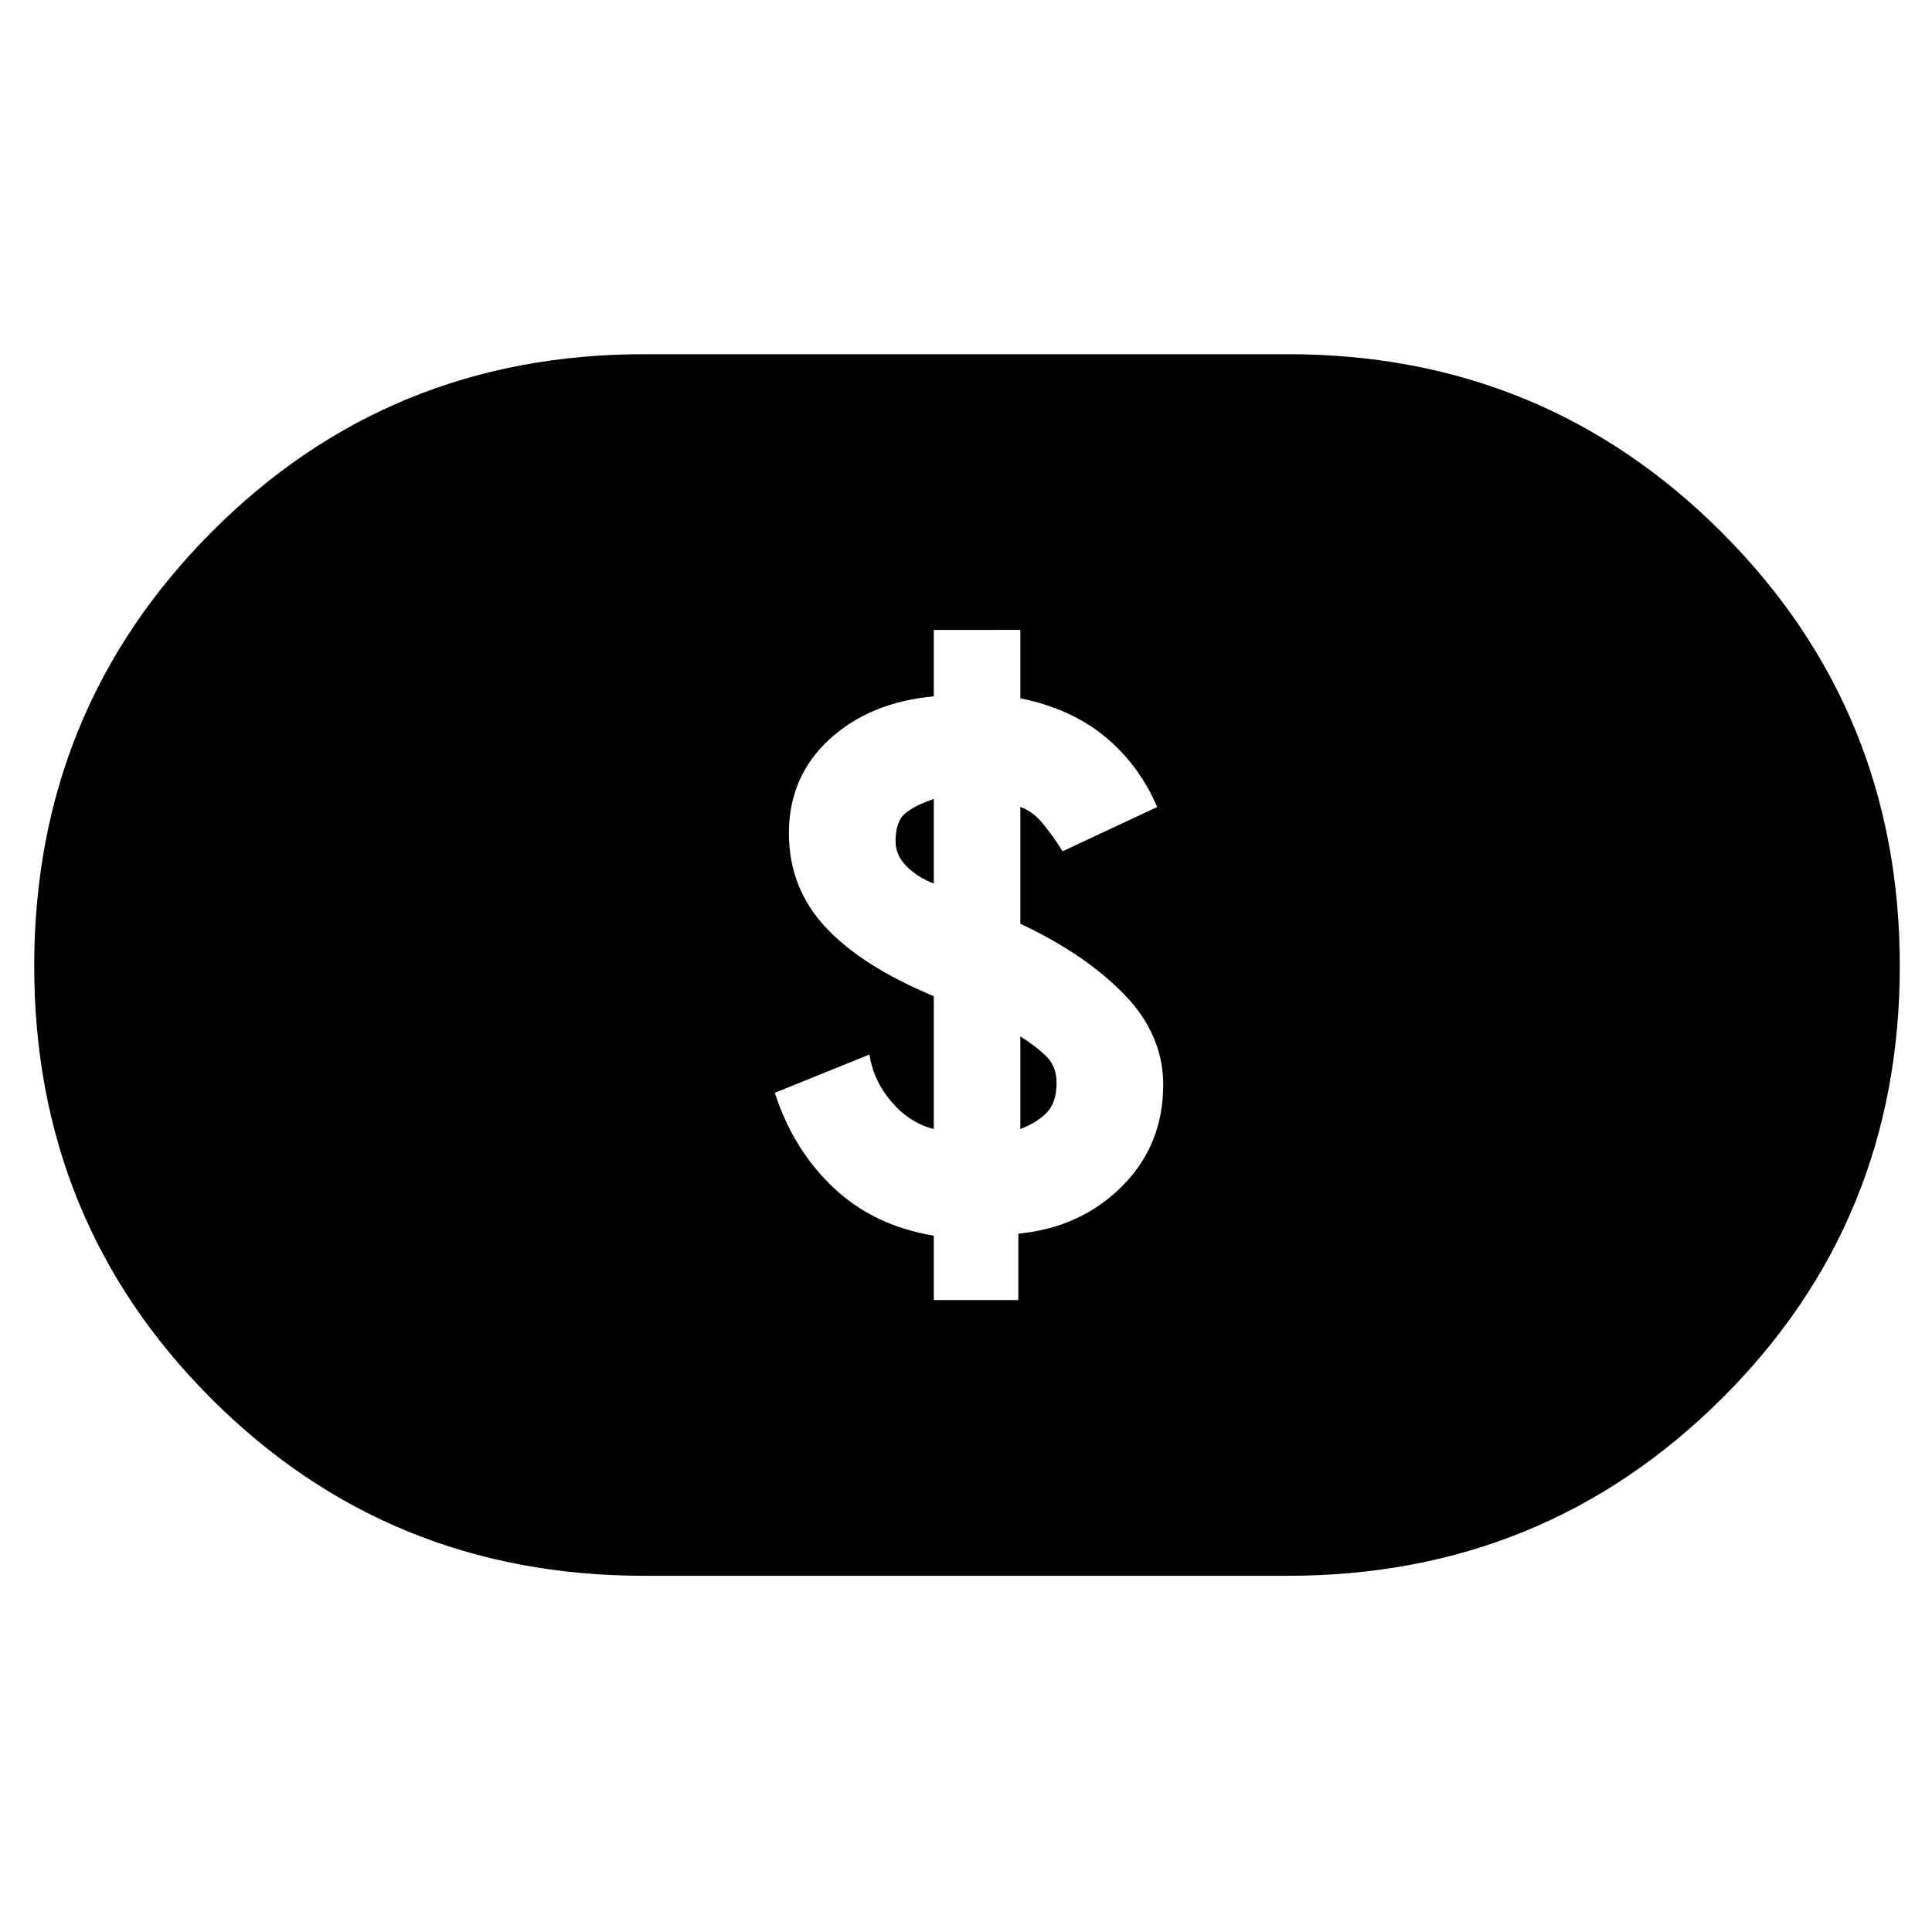 <svg xmlns="http://www.w3.org/2000/svg" height="48" width="48"><path d="M23.2 32.3h2.1v-1.65q1.55-.15 2.575-1.175Q28.9 28.45 28.9 26.95q0-1.25-.975-2.25t-2.575-1.75v-2.9q.3.1.55.4.25.3.5.7l2.35-1.1q-.45-1.05-1.3-1.75-.85-.7-2.1-.95v-1.7H23.2v1.65q-1.6.15-2.6 1.075-1 .925-1 2.325 0 1.35.9 2.325.9.975 2.7 1.725v3.3q-.6-.15-1.05-.675-.45-.525-.55-1.175l-2.35.95q.45 1.4 1.45 2.35 1 .95 2.5 1.2Zm2.15-4.25v-2.3q.4.25.65.5t.25.65q0 .5-.25.75t-.65.4Zm-2.15-6.1q-.4-.15-.675-.425t-.275-.625q0-.5.25-.7.25-.2.7-.35ZM16 39.15q-6.35 0-10.75-4.4T.85 24q0-6.35 4.4-10.775Q9.65 8.8 16 8.8h16q6.35 0 10.775 4.425Q47.2 17.65 47.2 24q0 6.35-4.425 10.75T32 39.15Z"/></svg>